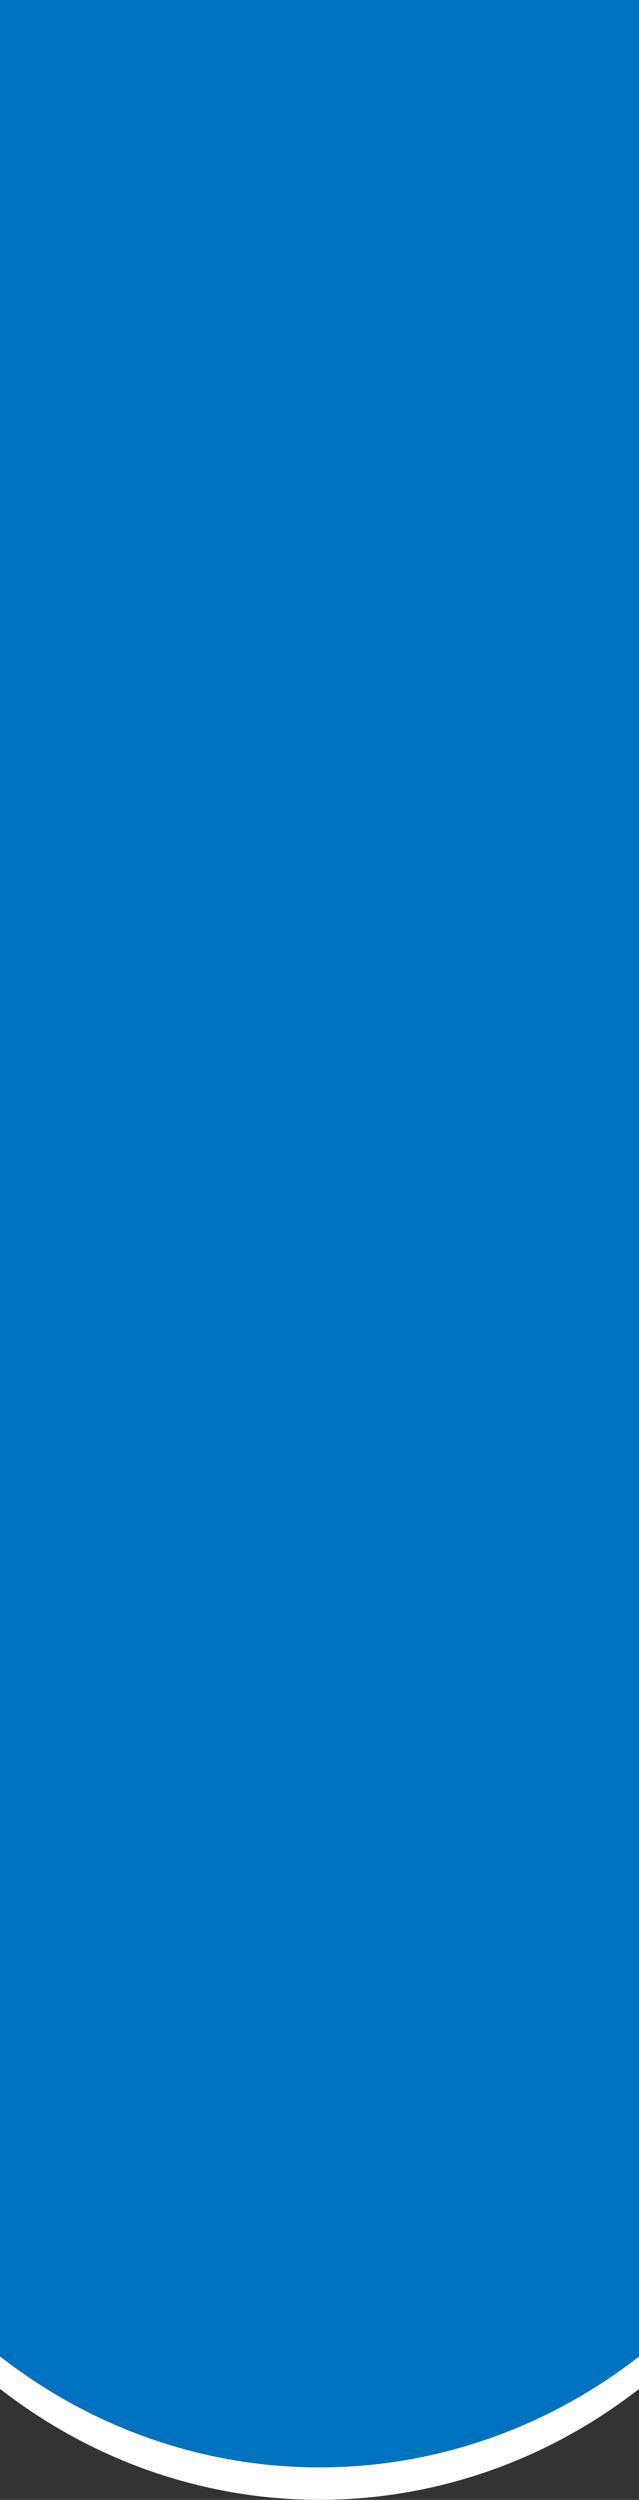 <?xml version="1.0" encoding="utf-8"?>
<!-- Generator: Adobe Illustrator 25.2.0, SVG Export Plug-In . SVG Version: 6.00 Build 0)  -->
<svg version="1.1" id="Layer_1" xmlns="http://www.w3.org/2000/svg" xmlns:xlink="http://www.w3.org/1999/xlink" x="0px" y="0px"
	 viewBox="0 0 390 1525" style="enable-background:new 0 0 390 1525;" xml:space="preserve">
<rect x="0" y="0" width="390" height="1525" fill="#333333" stroke="none"/>
<style type="text/css">
	.st0{fill:#FFFFFF;}
	.st1{fill:#0073C0;}
</style>
<path class="st0" d="M4,1440.5l-4-3v14.7v5.1l4,3c114.2,86.2,267.9,86.2,382.1,0l4-3v-5.1v-14.7l-4,3
	C271.9,1526.7,118.1,1526.7,4,1440.5z"/>
<path class="st1" d="M9.5,0H0v10v1422.3v5.1l4,3c114.2,86.2,267.9,86.2,382.1,0l4-3v-5.1V10V0h-9.5H9.5z"/>
</svg>

